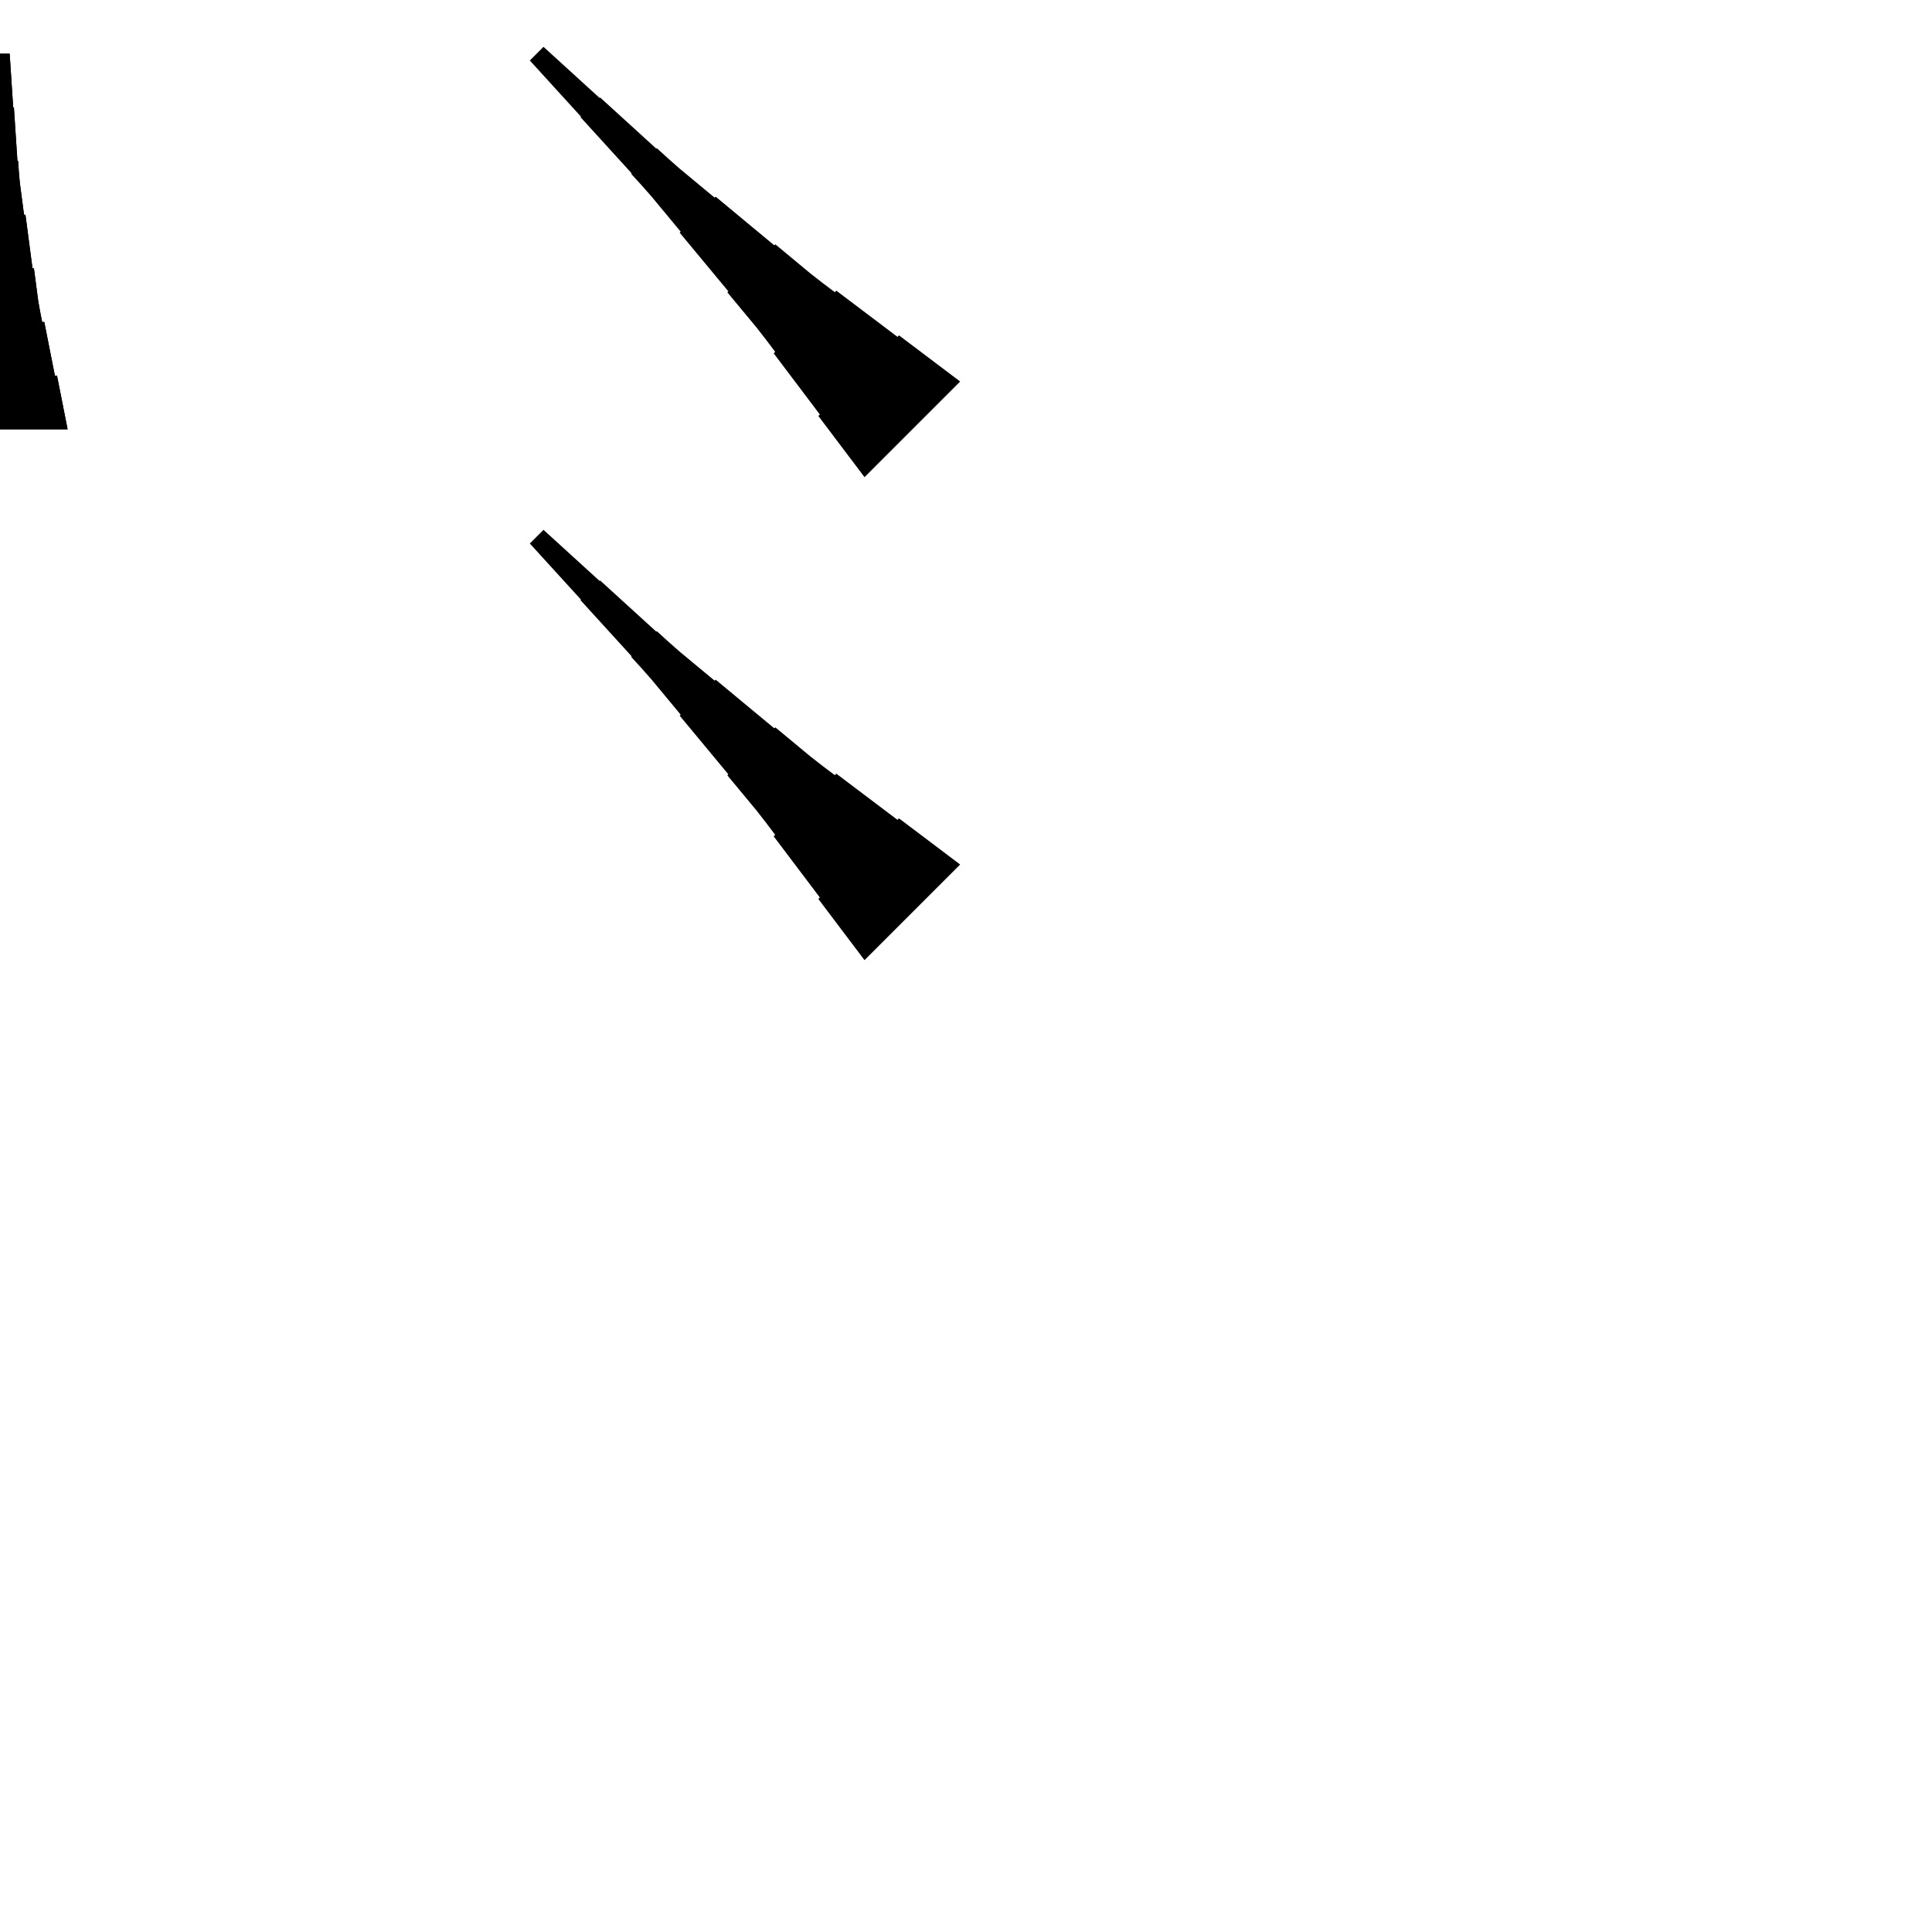 <?xml version="1.0" encoding="UTF-8"?>
<!-- Flat -->
<svg version="1.1" xmlns="http://www.w3.org/2000/svg" xmlns:xlink="http://www.w3.org/1999/xlink" width="283.465pt" height="283.465pt" viewBox="0 0 283.465 283.465">
<title>Untitled</title>
<polygon points="-9.921 62.992 -9.61 61.417 -9.299 59.843 -8.988 58.268 -8.677 56.693 -8.366 55.118 -8.055 55.118 -7.743 53.543 -7.432 51.968 -7.121 50.394 -6.81 48.819 -6.499 47.244 -6.188 47.244 -5.877 45.669 -5.6 44.094 -5.393 42.52 -5.185 40.945 -4.978 39.37 -4.771 39.37 -4.563 37.795 -4.356 36.221 -4.148 34.646 -3.941 33.071 -3.733 31.496 -3.526 31.496 -3.319 29.921 -3.111 28.346 -2.904 26.772 -2.765 25.197 -2.662 23.622 -2.558 23.622 -2.454 22.047 -2.351 20.472 -2.247 18.898 -2.143 17.323 -2.04 15.748 -1.936 15.748 -1.832 14.173 -1.728 12.598 -1.625 11.024 -1.521 9.449 -1.417 7.874 1.417 7.874 1.521 9.449 1.625 11.024 1.728 12.598 1.832 14.173 1.936 15.748 2.04 15.748 2.143 17.323 2.247 18.898 2.351 20.472 2.454 22.047 2.558 23.622 2.662 23.622 2.765 25.197 2.904 26.772 3.111 28.346 3.319 29.921 3.526 31.496 3.733 31.496 3.941 33.071 4.148 34.646 4.356 36.221 4.563 37.795 4.771 39.37 4.978 39.37 5.185 40.945 5.393 42.52 5.6 44.094 5.877 45.669 6.188 47.244 6.499 47.244 6.81 48.819 7.121 50.394 7.432 51.968 7.743 53.543 8.055 55.118 8.366 55.118 8.677 56.693 8.988 58.268 9.299 59.843 9.61 61.417 9.921 62.992" fill="rgba(0,0,0,1)" />
<polygon points="126.843 140.874 125.488 139.079 124.133 137.284 122.778 135.489 121.424 133.695 120.069 131.9 120.289 131.68 118.934 129.885 117.579 128.09 116.224 126.295 114.87 124.501 113.515 122.706 113.735 122.486 112.38 120.691 111.001 118.921 109.573 117.199 108.144 115.478 106.716 113.756 106.863 113.609 105.435 111.888 104.007 110.166 102.579 108.445 101.15 106.724 99.722 105.002 99.869 104.856 98.441 103.134 97.013 101.412 95.585 99.691 94.108 98.019 92.606 96.37 92.679 96.297 91.178 94.649 89.676 93.001 88.175 91.353 86.674 89.704 85.172 88.056 85.245 87.983 83.744 86.335 82.242 84.687 80.741 83.039 79.239 81.391 77.738 79.742 79.742 77.738 81.391 79.239 83.039 80.741 84.687 82.242 86.335 83.744 87.983 85.245 88.056 85.172 89.704 86.674 91.353 88.175 93.001 89.676 94.649 91.178 96.297 92.679 96.37 92.606 98.019 94.108 99.691 95.585 101.412 97.013 103.134 98.441 104.856 99.869 105.002 99.722 106.724 101.15 108.445 102.579 110.166 104.007 111.888 105.435 113.609 106.863 113.756 106.716 115.478 108.144 117.199 109.573 118.921 111.001 120.691 112.38 122.486 113.735 122.706 113.515 124.501 114.87 126.295 116.224 128.09 117.579 129.885 118.934 131.68 120.289 131.9 120.069 133.695 121.424 135.489 122.778 137.284 124.133 139.079 125.488 140.874 126.843" fill="rgba(0,0,0,1)" />
<polygon points="126.843 70.007 125.488 68.213 124.133 66.418 122.778 64.623 121.424 62.828 120.069 61.033 120.289 60.813 118.934 59.019 117.579 57.224 116.224 55.429 114.87 53.634 113.515 51.84 113.735 51.62 112.38 49.825 111.001 48.054 109.573 46.333 108.144 44.611 106.716 42.89 106.863 42.743 105.435 41.022 104.007 39.3 102.579 37.579 101.15 35.858 99.722 34.136 99.869 33.989 98.441 32.268 97.013 30.546 95.585 28.825 94.108 27.152 92.606 25.504 92.679 25.431 91.178 23.783 89.676 22.135 88.175 20.486 86.674 18.838 85.172 17.19 85.245 17.117 83.744 15.469 82.242 13.821 80.741 12.172 79.239 10.524 77.738 8.876 79.742 6.872 81.391 8.373 83.039 9.875 84.687 11.376 86.335 12.878 87.983 14.379 88.056 14.306 89.704 15.807 91.353 17.309 93.001 18.81 94.649 20.312 96.297 21.813 96.37 21.74 98.019 23.241 99.691 24.718 101.412 26.146 103.134 27.575 104.856 29.003 105.002 28.856 106.724 30.284 108.445 31.712 110.166 33.141 111.888 34.569 113.609 35.997 113.756 35.85 115.478 37.278 117.199 38.706 118.921 40.135 120.691 41.514 122.486 42.869 122.706 42.649 124.501 44.004 126.295 45.358 128.09 46.713 129.885 48.068 131.68 49.423 131.9 49.203 133.695 50.557 135.489 51.912 137.284 53.267 139.079 54.622 140.874 55.977" fill="rgba(0,0,0,1)" />
<polygon points="-9.921 62.992 -9.61 61.417 -9.299 59.843 -8.988 58.268 -8.677 56.693 -8.366 55.118 -8.055 55.118 -7.743 53.543 -7.432 51.968 -7.121 50.394 -6.81 48.819 -6.499 47.244 -6.188 47.244 -5.877 45.669 -5.6 44.094 -5.393 42.52 -5.185 40.945 -4.978 39.37 -4.771 39.37 -4.563 37.795 -4.356 36.221 -4.148 34.646 -3.941 33.071 -3.733 31.496 -3.526 31.496 -3.319 29.921 -3.111 28.346 -2.904 26.772 -2.765 25.197 -2.662 23.622 -2.558 23.622 -2.454 22.047 -2.351 20.472 -2.247 18.898 -2.143 17.323 -2.04 15.748 -1.936 15.748 -1.832 14.173 -1.728 12.598 -1.625 11.024 -1.521 9.449 -1.417 7.874 1.417 7.874 1.521 9.449 1.625 11.024 1.728 12.598 1.832 14.173 1.936 15.748 2.04 15.748 2.143 17.323 2.247 18.898 2.351 20.472 2.454 22.047 2.558 23.622 2.662 23.622 2.765 25.197 2.904 26.772 3.111 28.346 3.319 29.921 3.526 31.496 3.733 31.496 3.941 33.071 4.148 34.646 4.356 36.221 4.563 37.795 4.771 39.37 4.978 39.37 5.185 40.945 5.393 42.52 5.6 44.094 5.877 45.669 6.188 47.244 6.499 47.244 6.81 48.819 7.121 50.394 7.432 51.968 7.743 53.543 8.055 55.118 8.366 55.118 8.677 56.693 8.988 58.268 9.299 59.843 9.61 61.417 9.921 62.992" fill="rgba(0,0,0,1)" />
</svg>